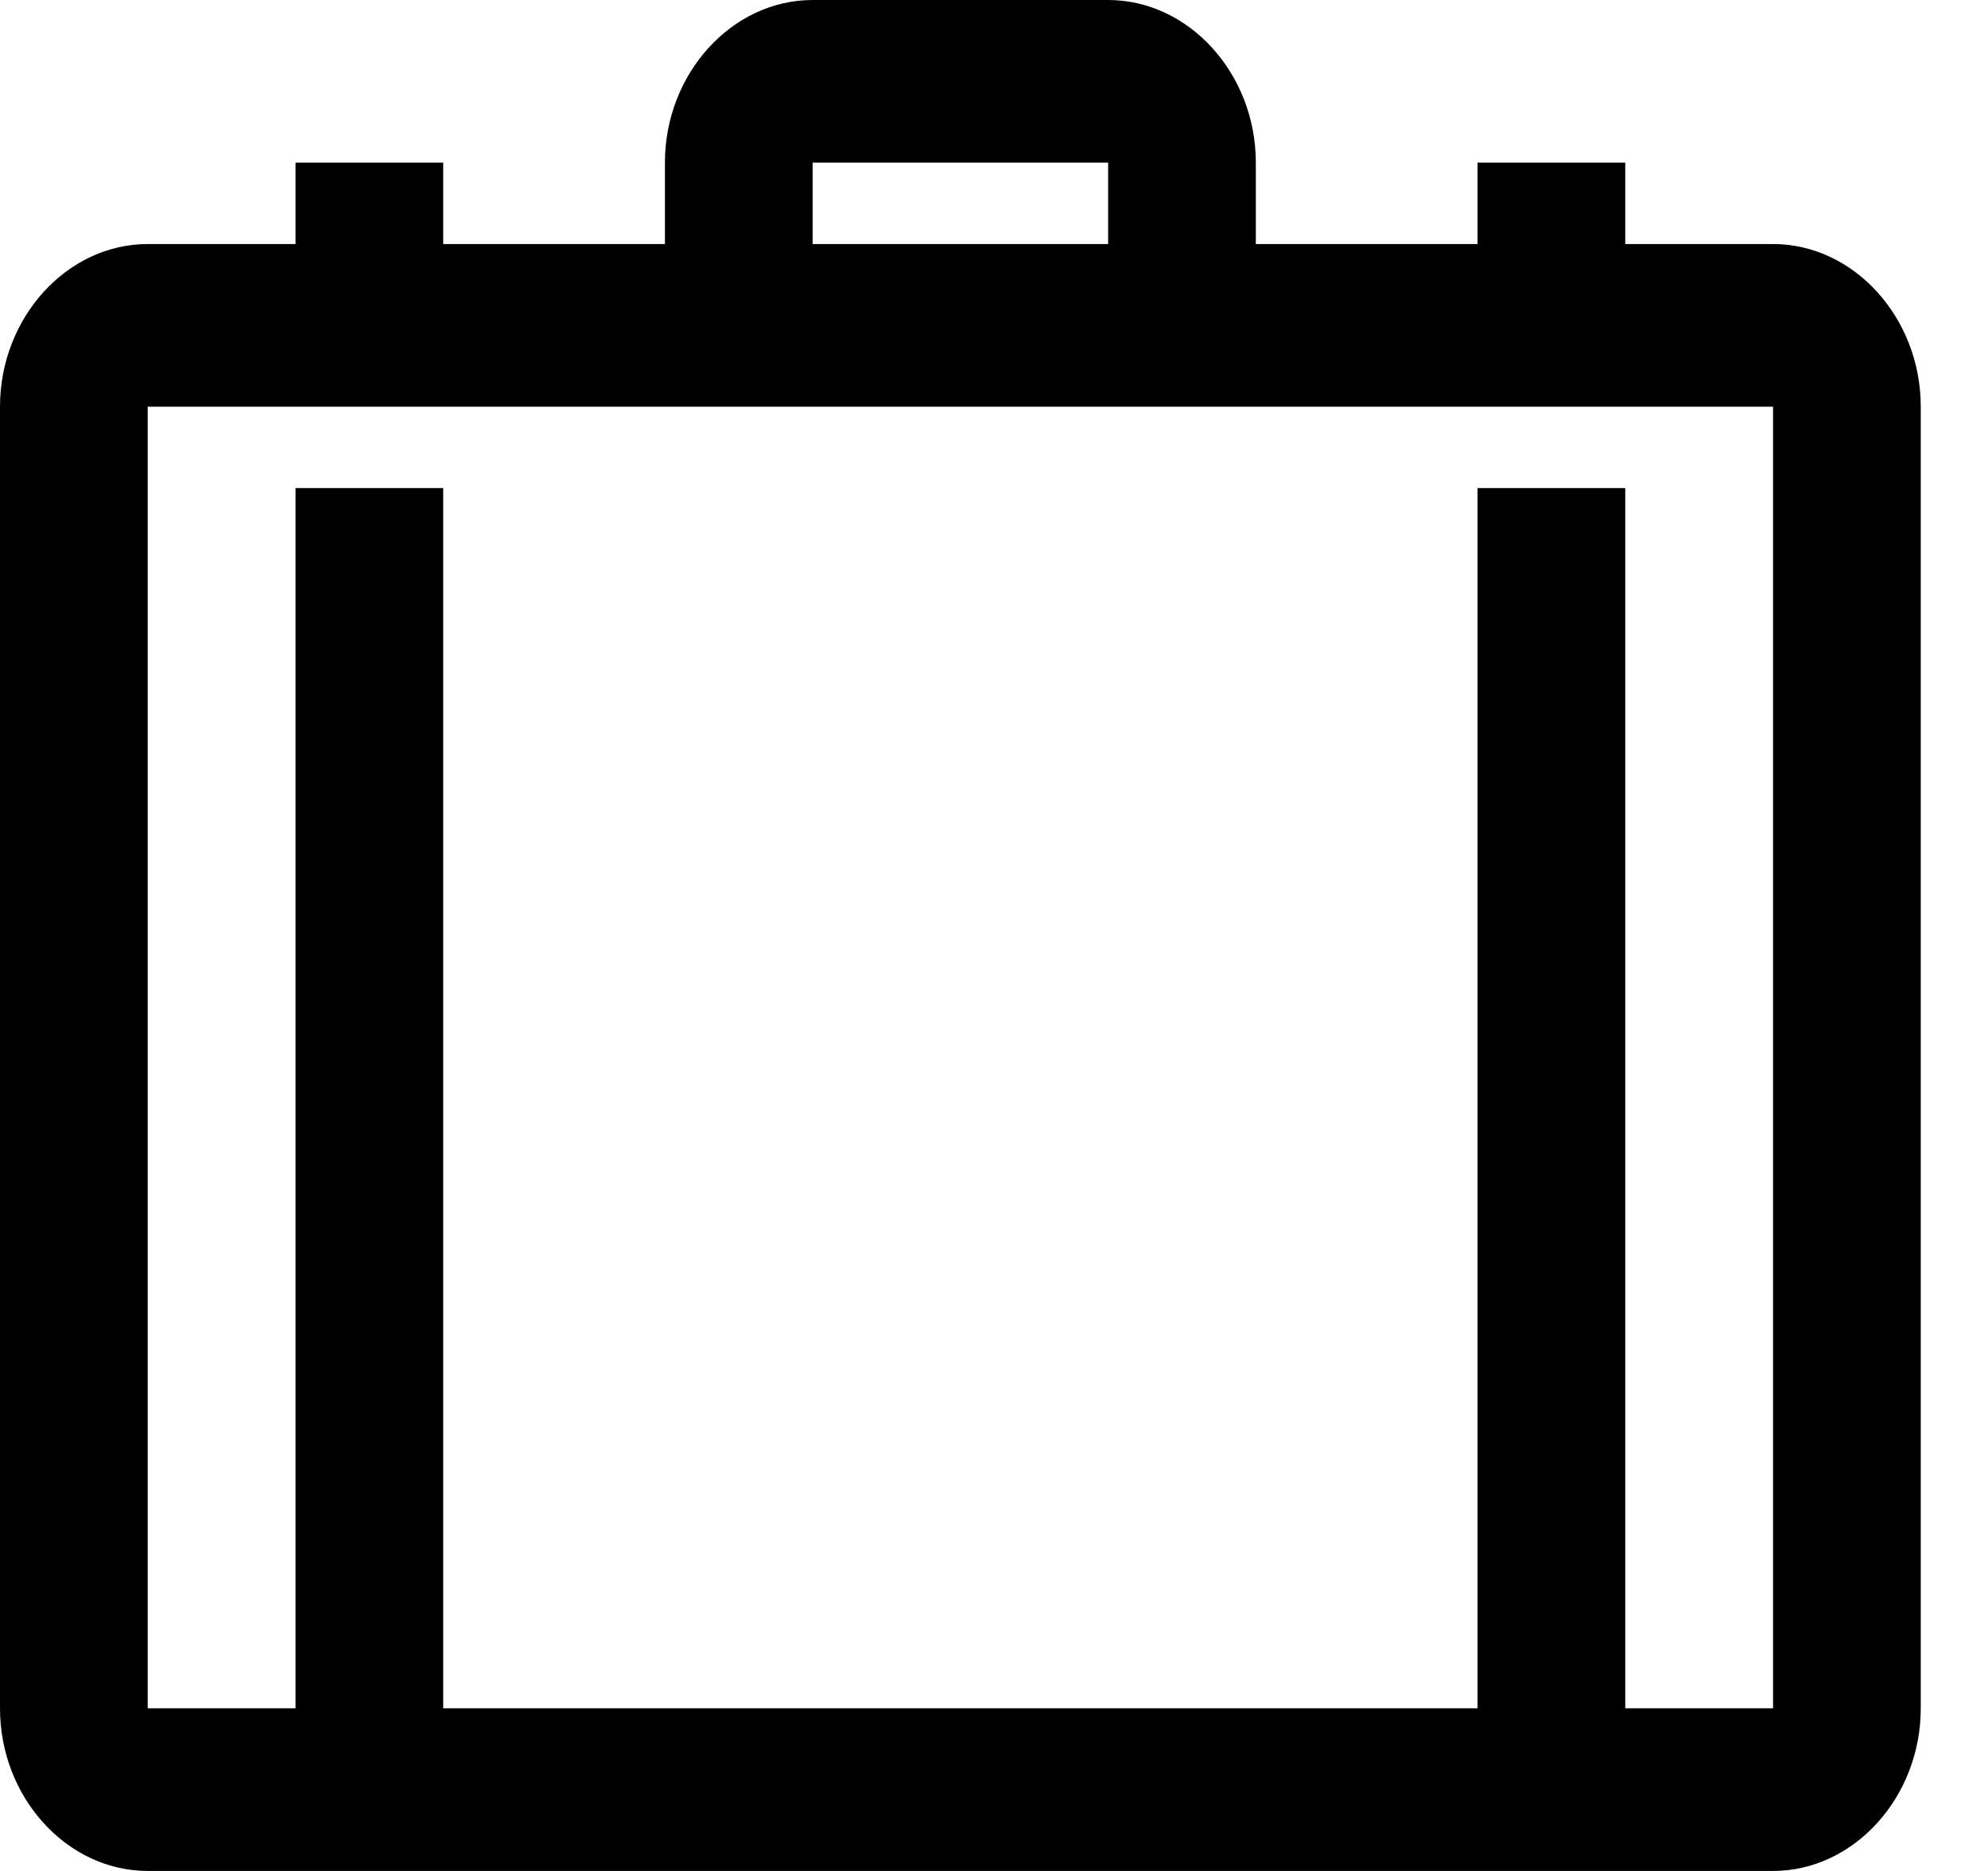 <svg width="17" height="16" viewBox="0 0 17 16" fill="none" xmlns="http://www.w3.org/2000/svg">
<path d="M6.949 0C6.258 0 5.686 0.63 5.686 1.391V2.087H3.79V1.391H2.527V2.087H1.263C0.572 2.087 0 2.717 0 3.478V14.609C0 15.37 0.572 16 1.263 16H15.162C15.853 16 16.425 15.37 16.425 14.609V3.478C16.425 2.717 15.853 2.087 15.162 2.087H13.898V1.391H12.635V2.087H10.739V1.391C10.739 0.63 10.167 0 9.476 0H6.949ZM6.949 1.391H9.476V2.087H6.949V1.391ZM1.263 3.478H15.162V14.609H13.898V4.174H12.635V14.609H3.79V4.174H2.527V14.609H1.263V3.478Z" fill="black"/>
</svg>

